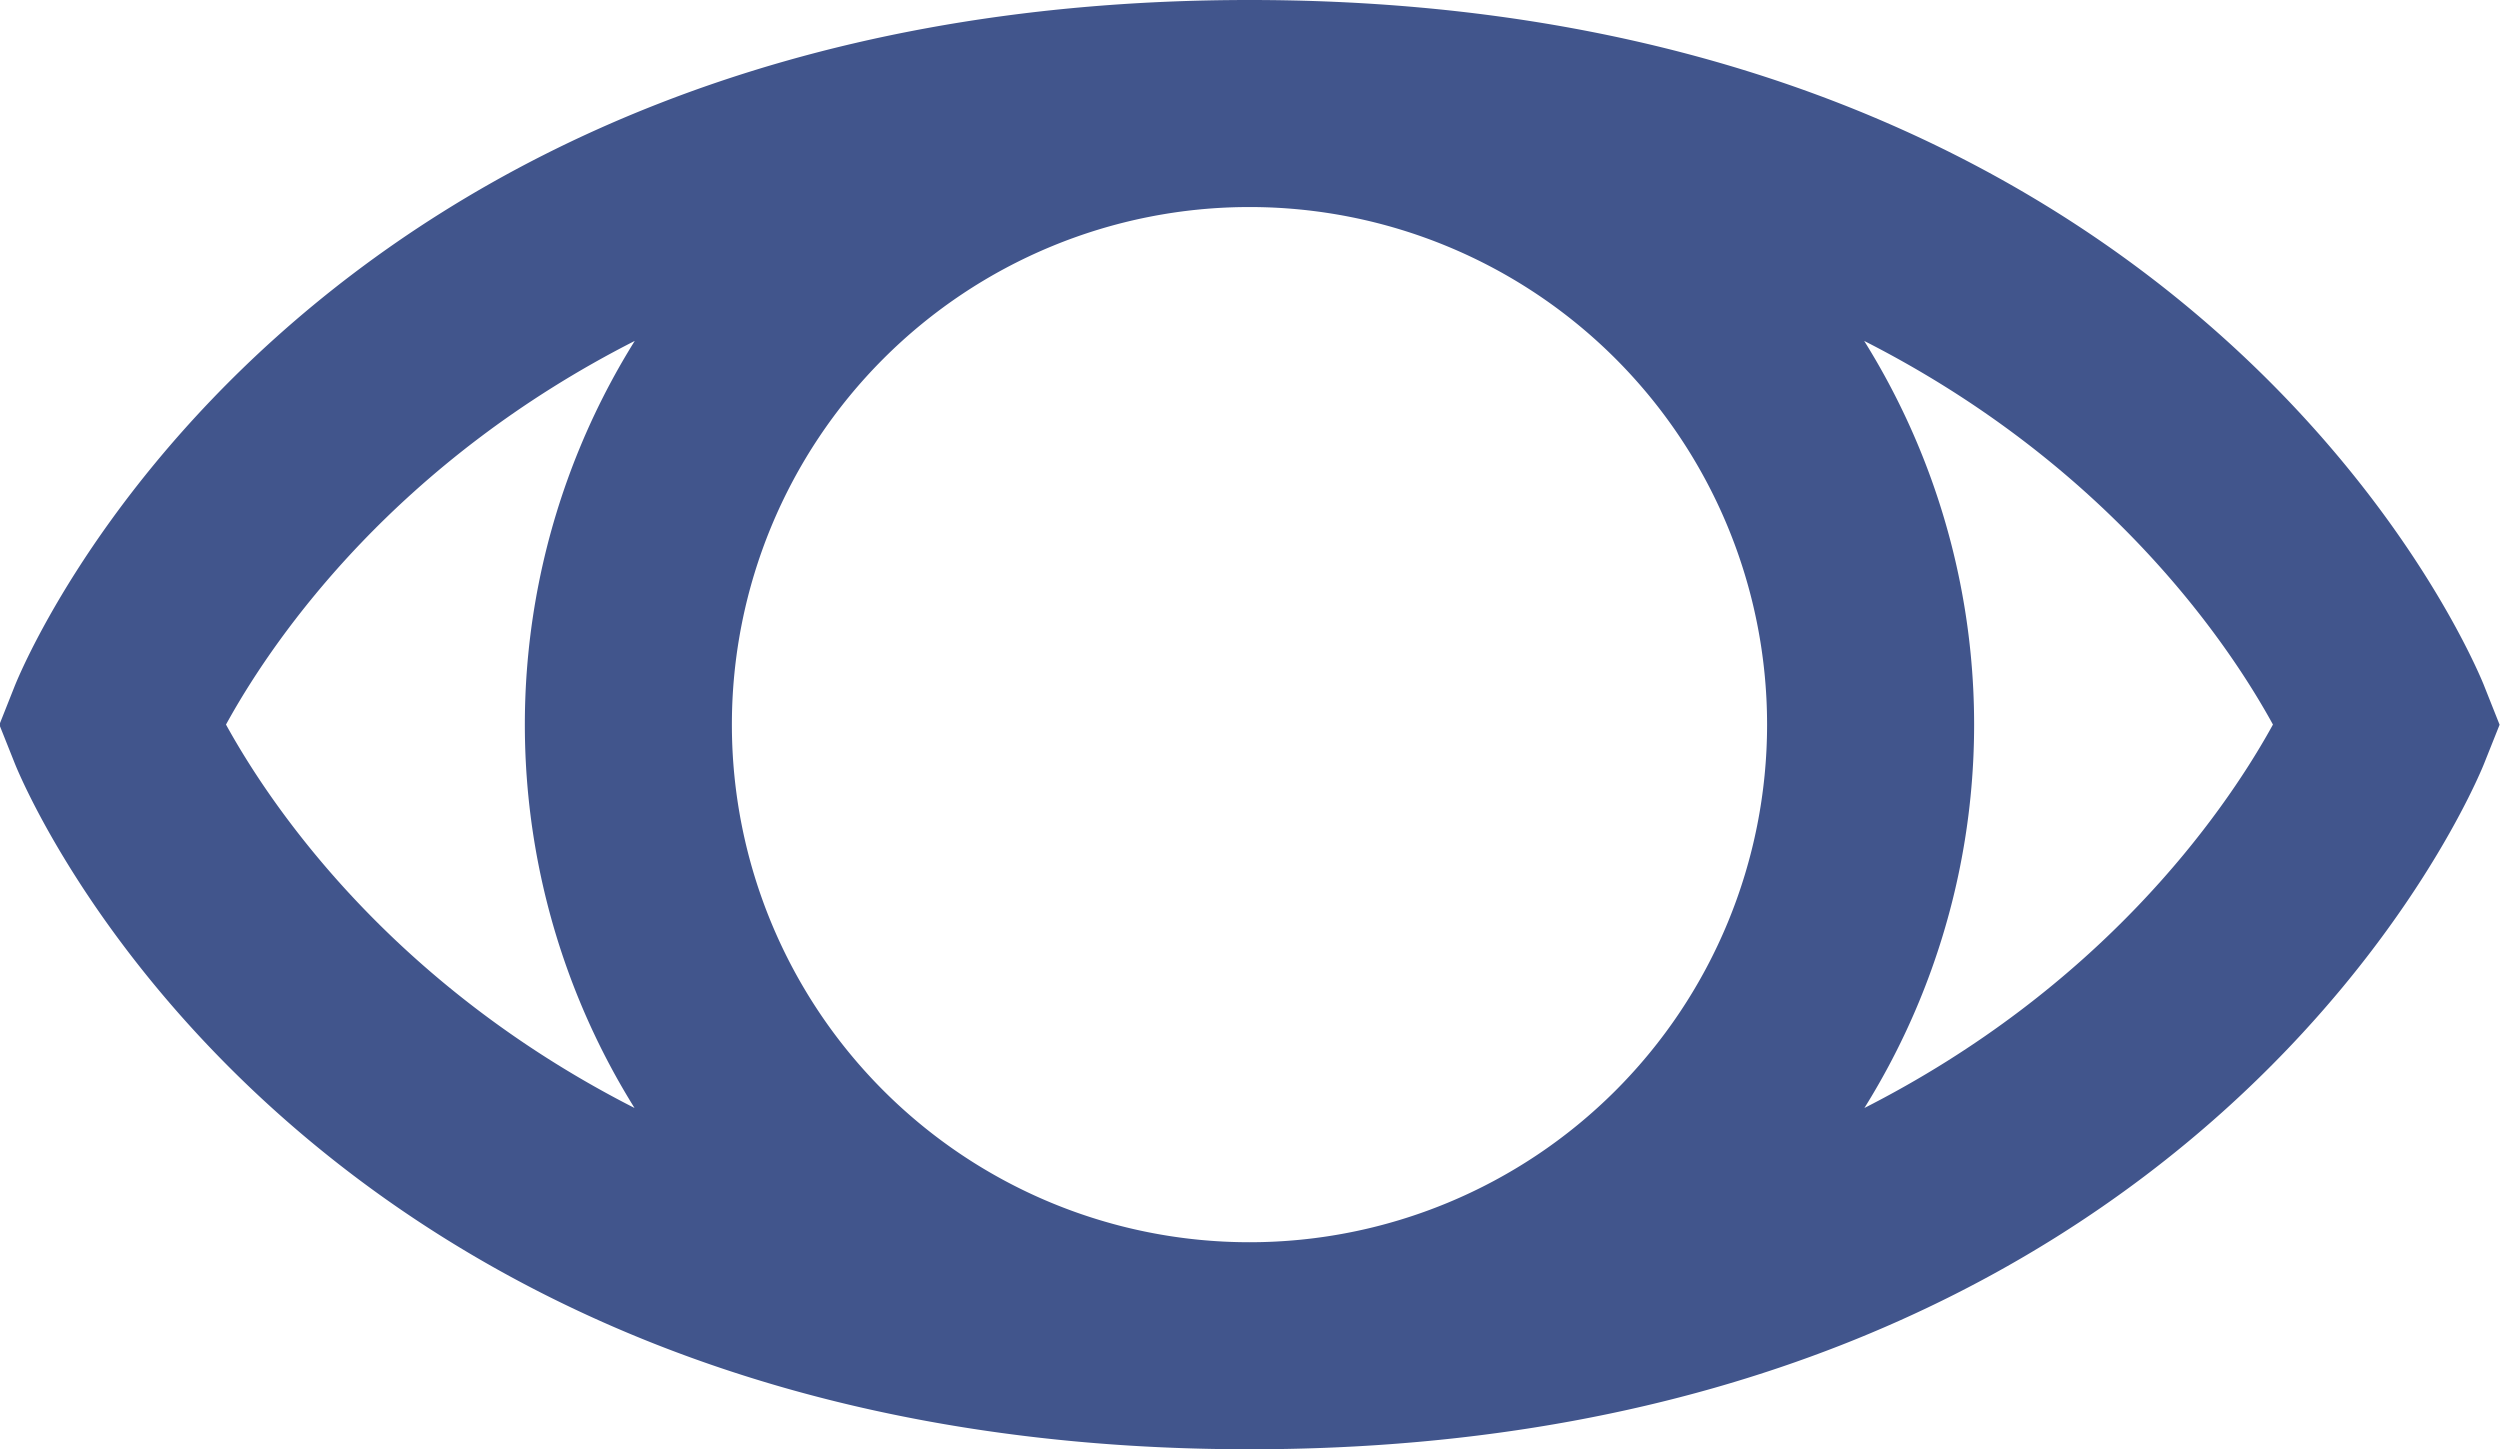<svg id="Layer_1" data-name="Layer 1" xmlns="http://www.w3.org/2000/svg" viewBox="0 0 24.15 14">
  <defs>
    <style>
      .cls-1 {
        fill: none;
        stroke: #41558c;
        stroke-miterlimit: 10;
        stroke-width: 2px;
      }
    </style>
  </defs>
  <title>icon-eye</title>
  <path class="cls-1" d="M796.59,581.19a6,6,0,1,1-6-6A6,6,0,0,1,796.59,581.19Zm-17,0s2.38-6,11-6,11,6,11,6-2.39,6-11,6S779.59,581.19,779.59,581.19Z" transform="translate(-778.52 -574.19)"/>
</svg>

